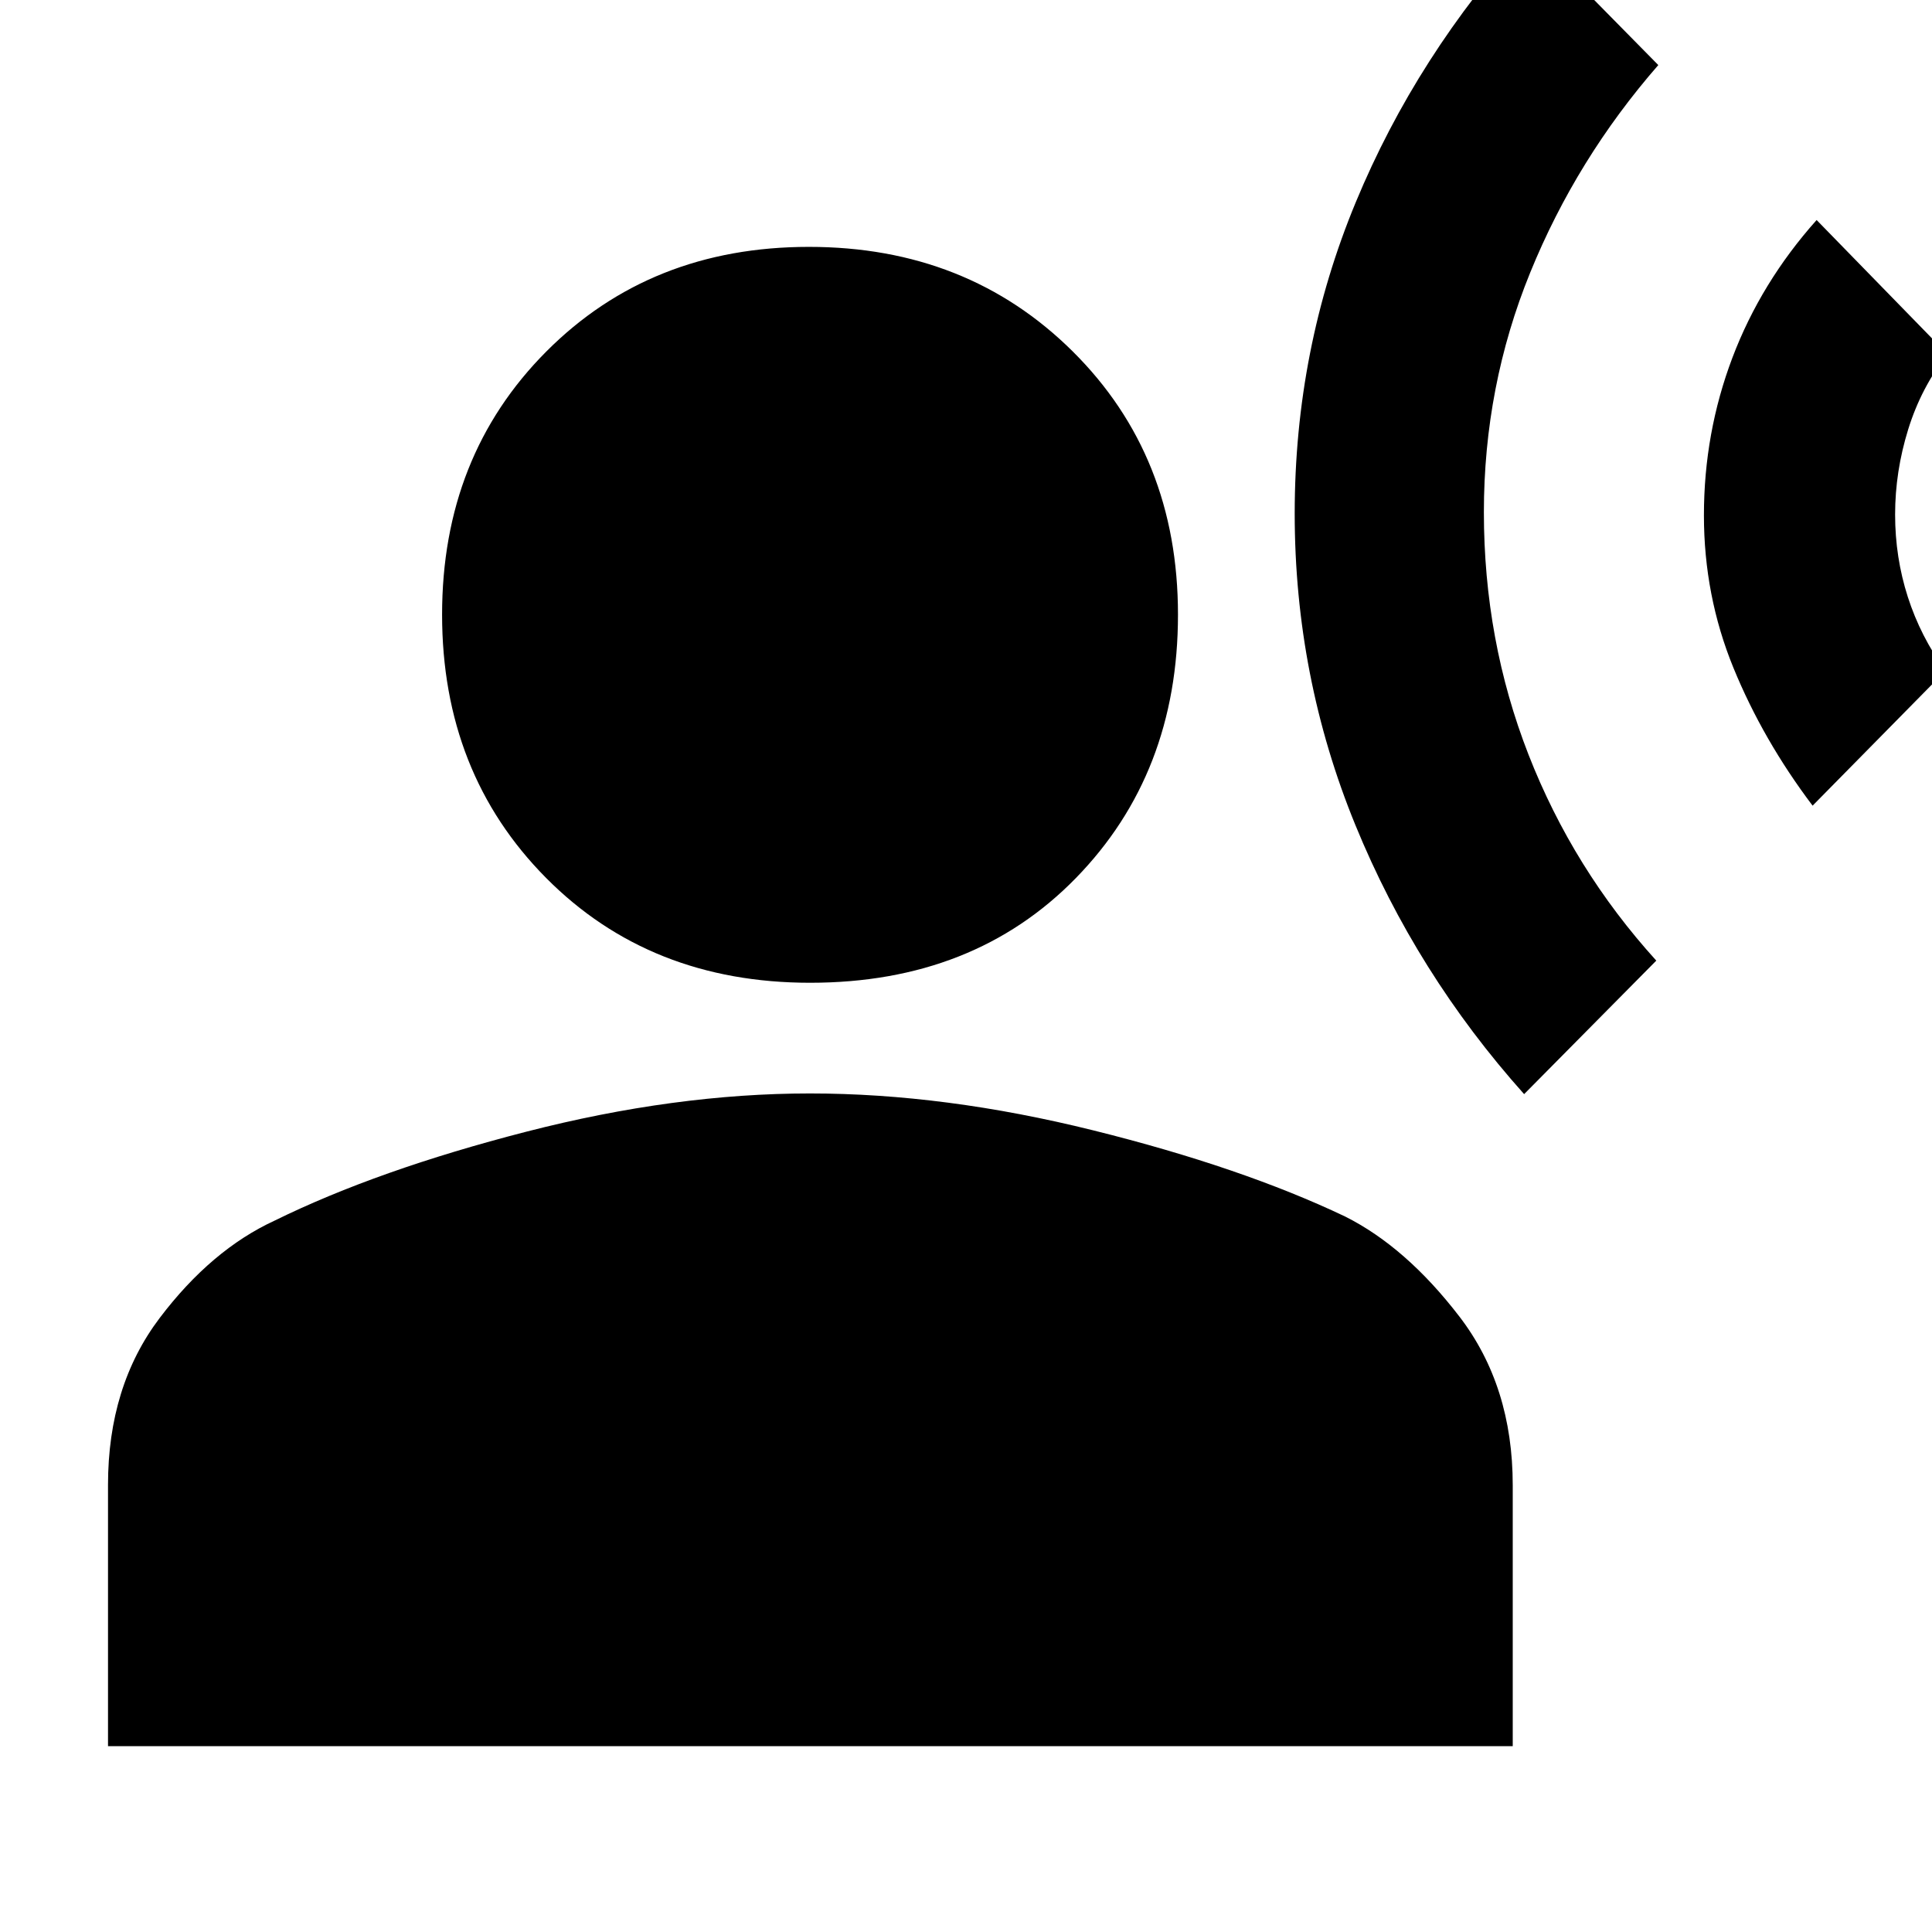 <svg xmlns="http://www.w3.org/2000/svg" height="40" viewBox="0 -960 960 960" width="40"><path d="M757.33-416.33 823-482.67Q781.71-528.2 759.52-585q-22.19-56.8-22.19-120.5 0-62.54 23.02-119.07 23.02-56.53 63.65-103.1l-64.67-65.66Q704-932.67 673.67-859.5q-30.34 73.17-30.34 154.67 0 81.16 30.17 154.83 30.17 73.67 83.83 133.67Zm143.34-143.34 66-67q-12.37-17.08-18.69-36.72-6.31-19.65-6.31-40.96 0-21.32 6.48-42.23 6.48-20.92 19.52-37.42l-65-66.67q-27.67 31-41.84 68.39-14.16 37.39-14.16 78.34 0 39.94 14.66 75.77 14.67 35.84 39.34 68.5Zm-498.1 88q-79.57 0-131.24-52.11-51.66-52.12-51.66-130.83 0-78.72 51.78-130.72t130.5-52q78.72 0 131.05 51.92 52.33 51.92 52.33 130.83 0 78.91-50.76 130.91t-132 52ZM53.67-92.33v-129.85q0-48.98 25.66-82.9Q105-339 136.51-353.51q51.16-25.16 125.02-44.16 73.87-19 140.9-19 67.02 0 140.8 18.34Q617-380 668.41-355.51q30.26 15.18 56.76 49.7 26.5 34.53 26.5 83.81v129.67h-698Z"/></svg>